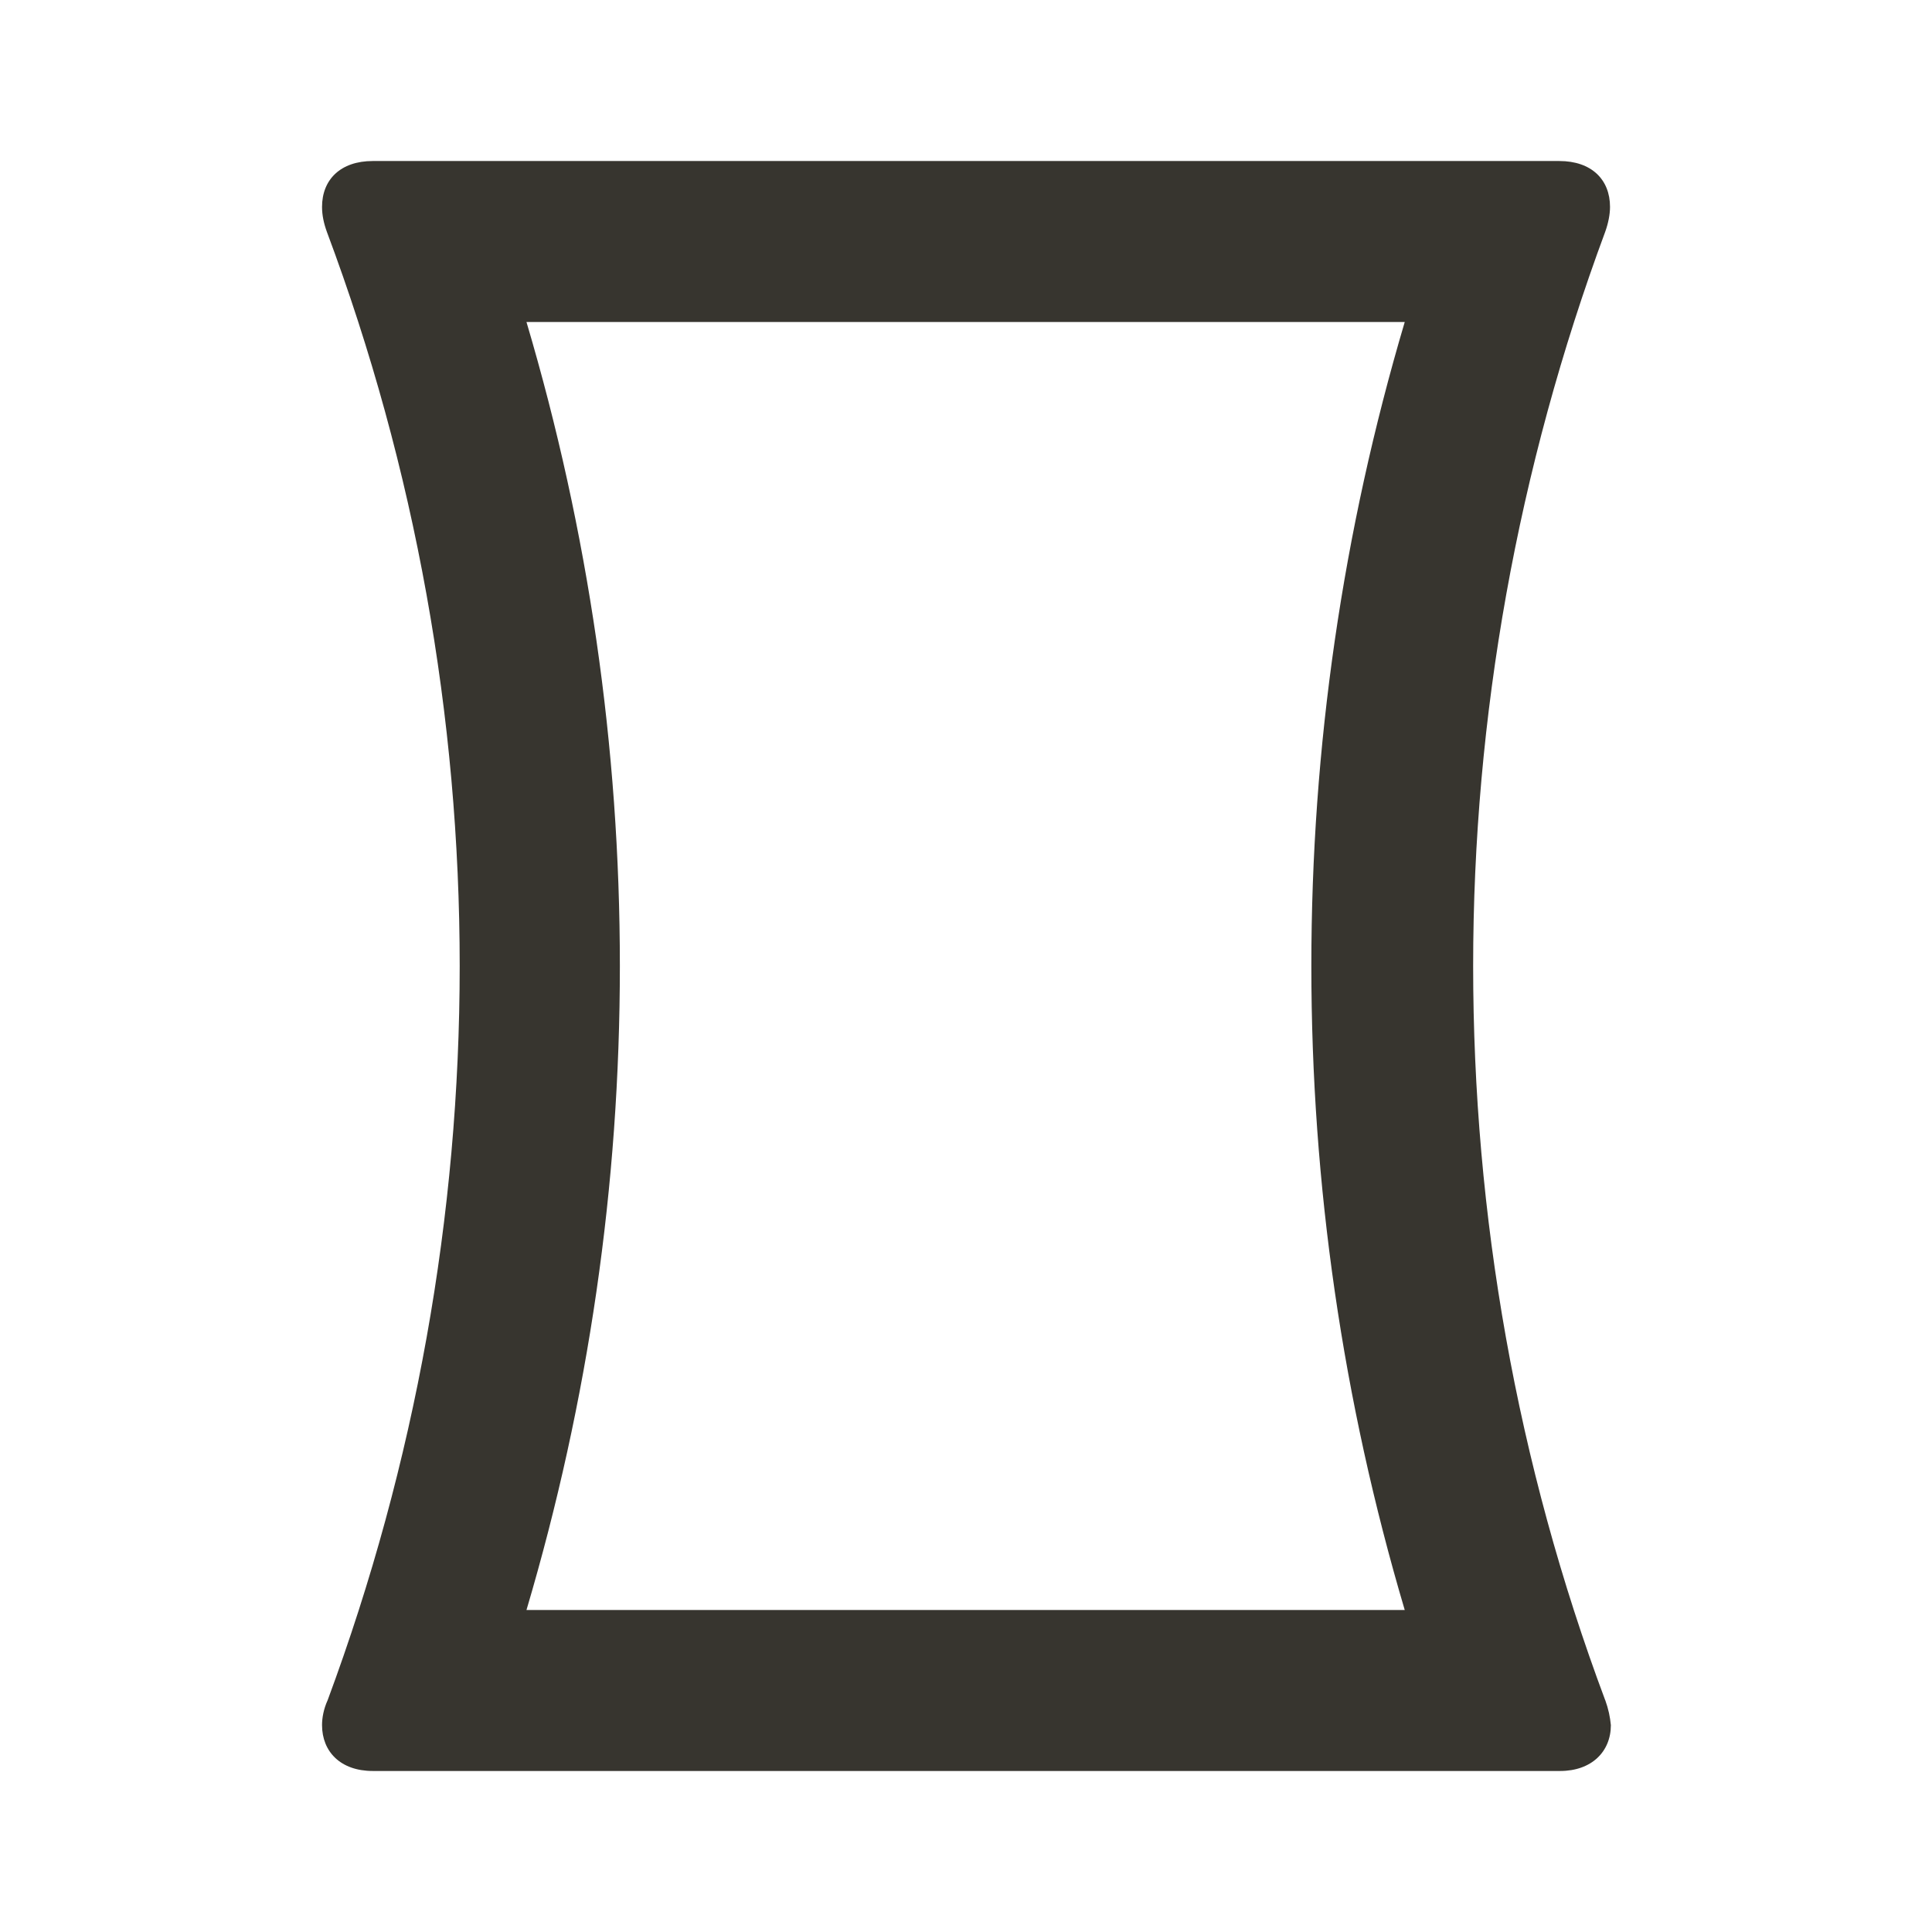 <!-- Generated by IcoMoon.io -->
<svg version="1.1" xmlns="http://www.w3.org/2000/svg" width="32" height="32" viewBox="0 0 32 32">
<title>mt-panorama_vertical</title>
<path fill="#37352f" d="M26.587 28.16c-1.467-3.92-2.187-8.040-2.187-12.16s0.733-8.24 2.187-12.16c0.053-0.147 0.080-0.293 0.080-0.413 0-0.453-0.307-0.76-0.84-0.76h-19.653c-0.533 0-0.84 0.307-0.84 0.76 0 0.133 0.027 0.267 0.080 0.413 1.467 3.92 2.2 8.040 2.2 12.16s-0.733 8.24-2.187 12.16c-0.067 0.147-0.093 0.293-0.093 0.413 0 0.44 0.307 0.76 0.84 0.76h19.667c0.52 0 0.84-0.32 0.84-0.76-0.013-0.133-0.040-0.267-0.093-0.413v0zM8.72 26.667c1.027-3.467 1.547-7.040 1.547-10.667s-0.52-7.2-1.547-10.667h14.547c-1.027 3.467-1.547 7.040-1.547 10.667s0.52 7.2 1.547 10.667h-14.547z"></path>
</svg>
